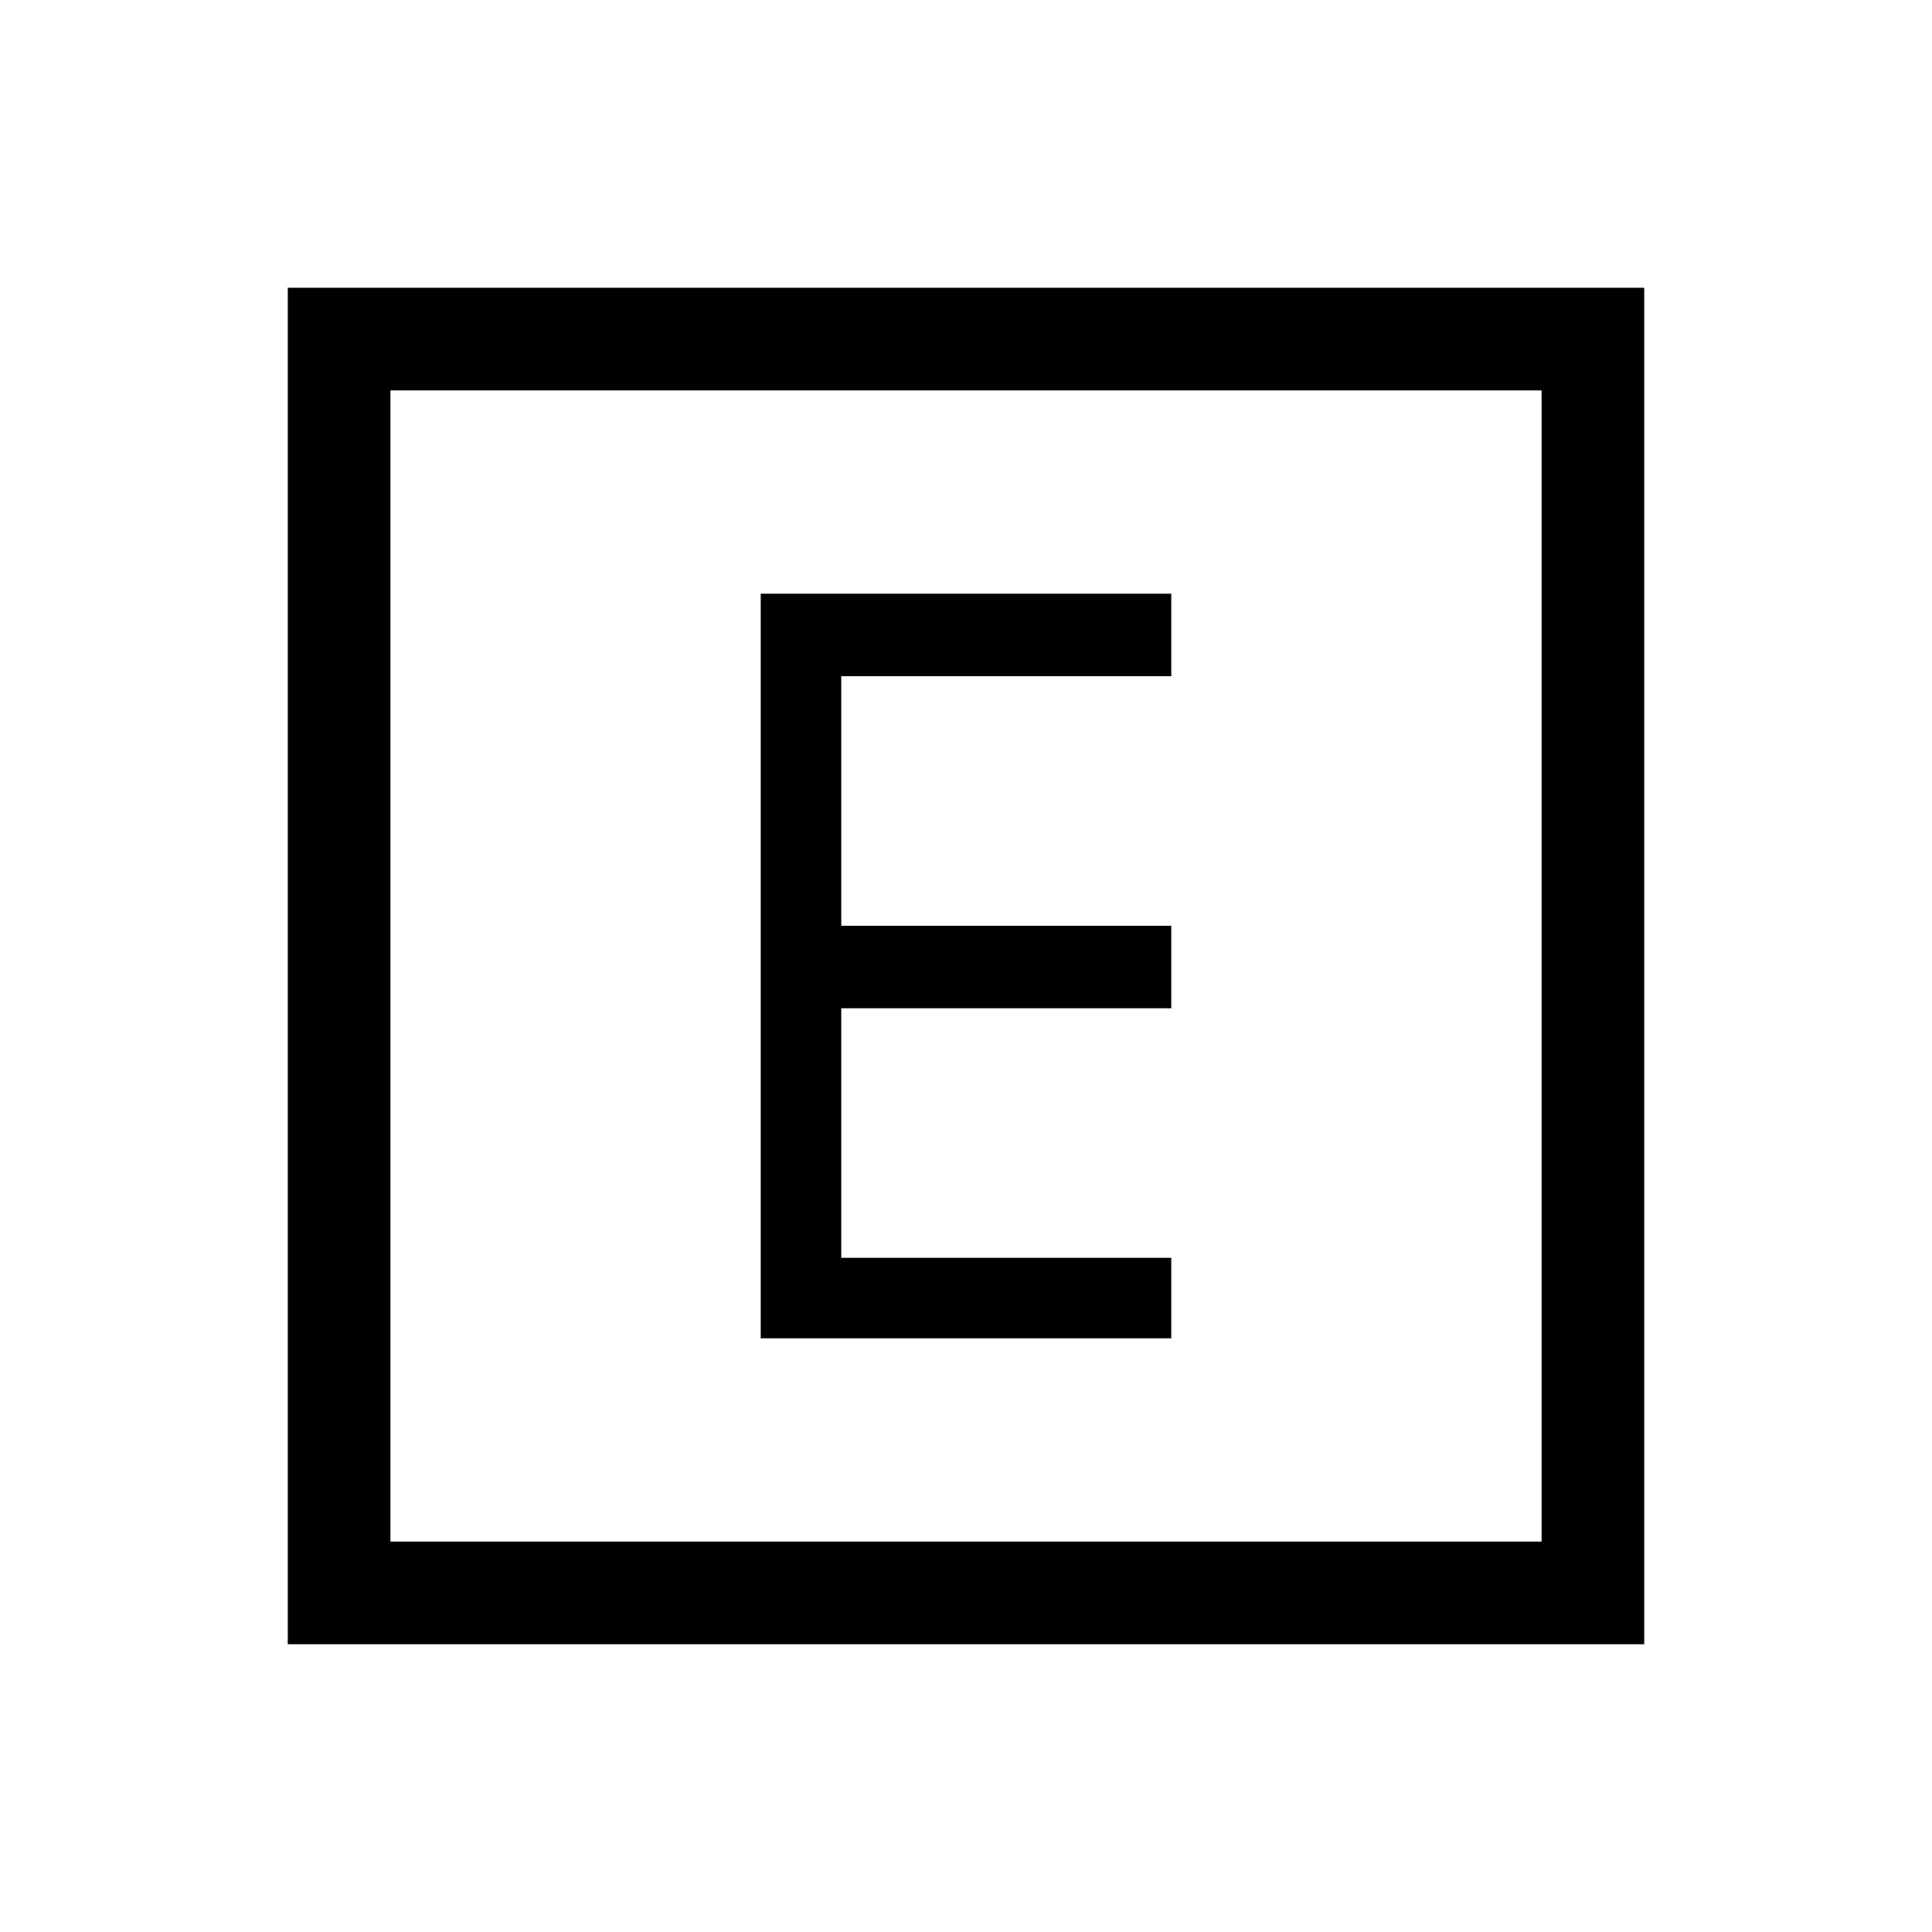 <svg xmlns="http://www.w3.org/2000/svg" height="40" width="40"><path d="M15.75 27.708h8.5v-1.666h-6.833v-5.167h6.833v-1.708h-6.833V14h6.833v-1.708h-8.5Zm-9.792 6.334V5.958h28.084v28.084Zm2.125-2.125h23.834V8.083H8.083Zm0 0V8.083v23.834Z"/></svg>